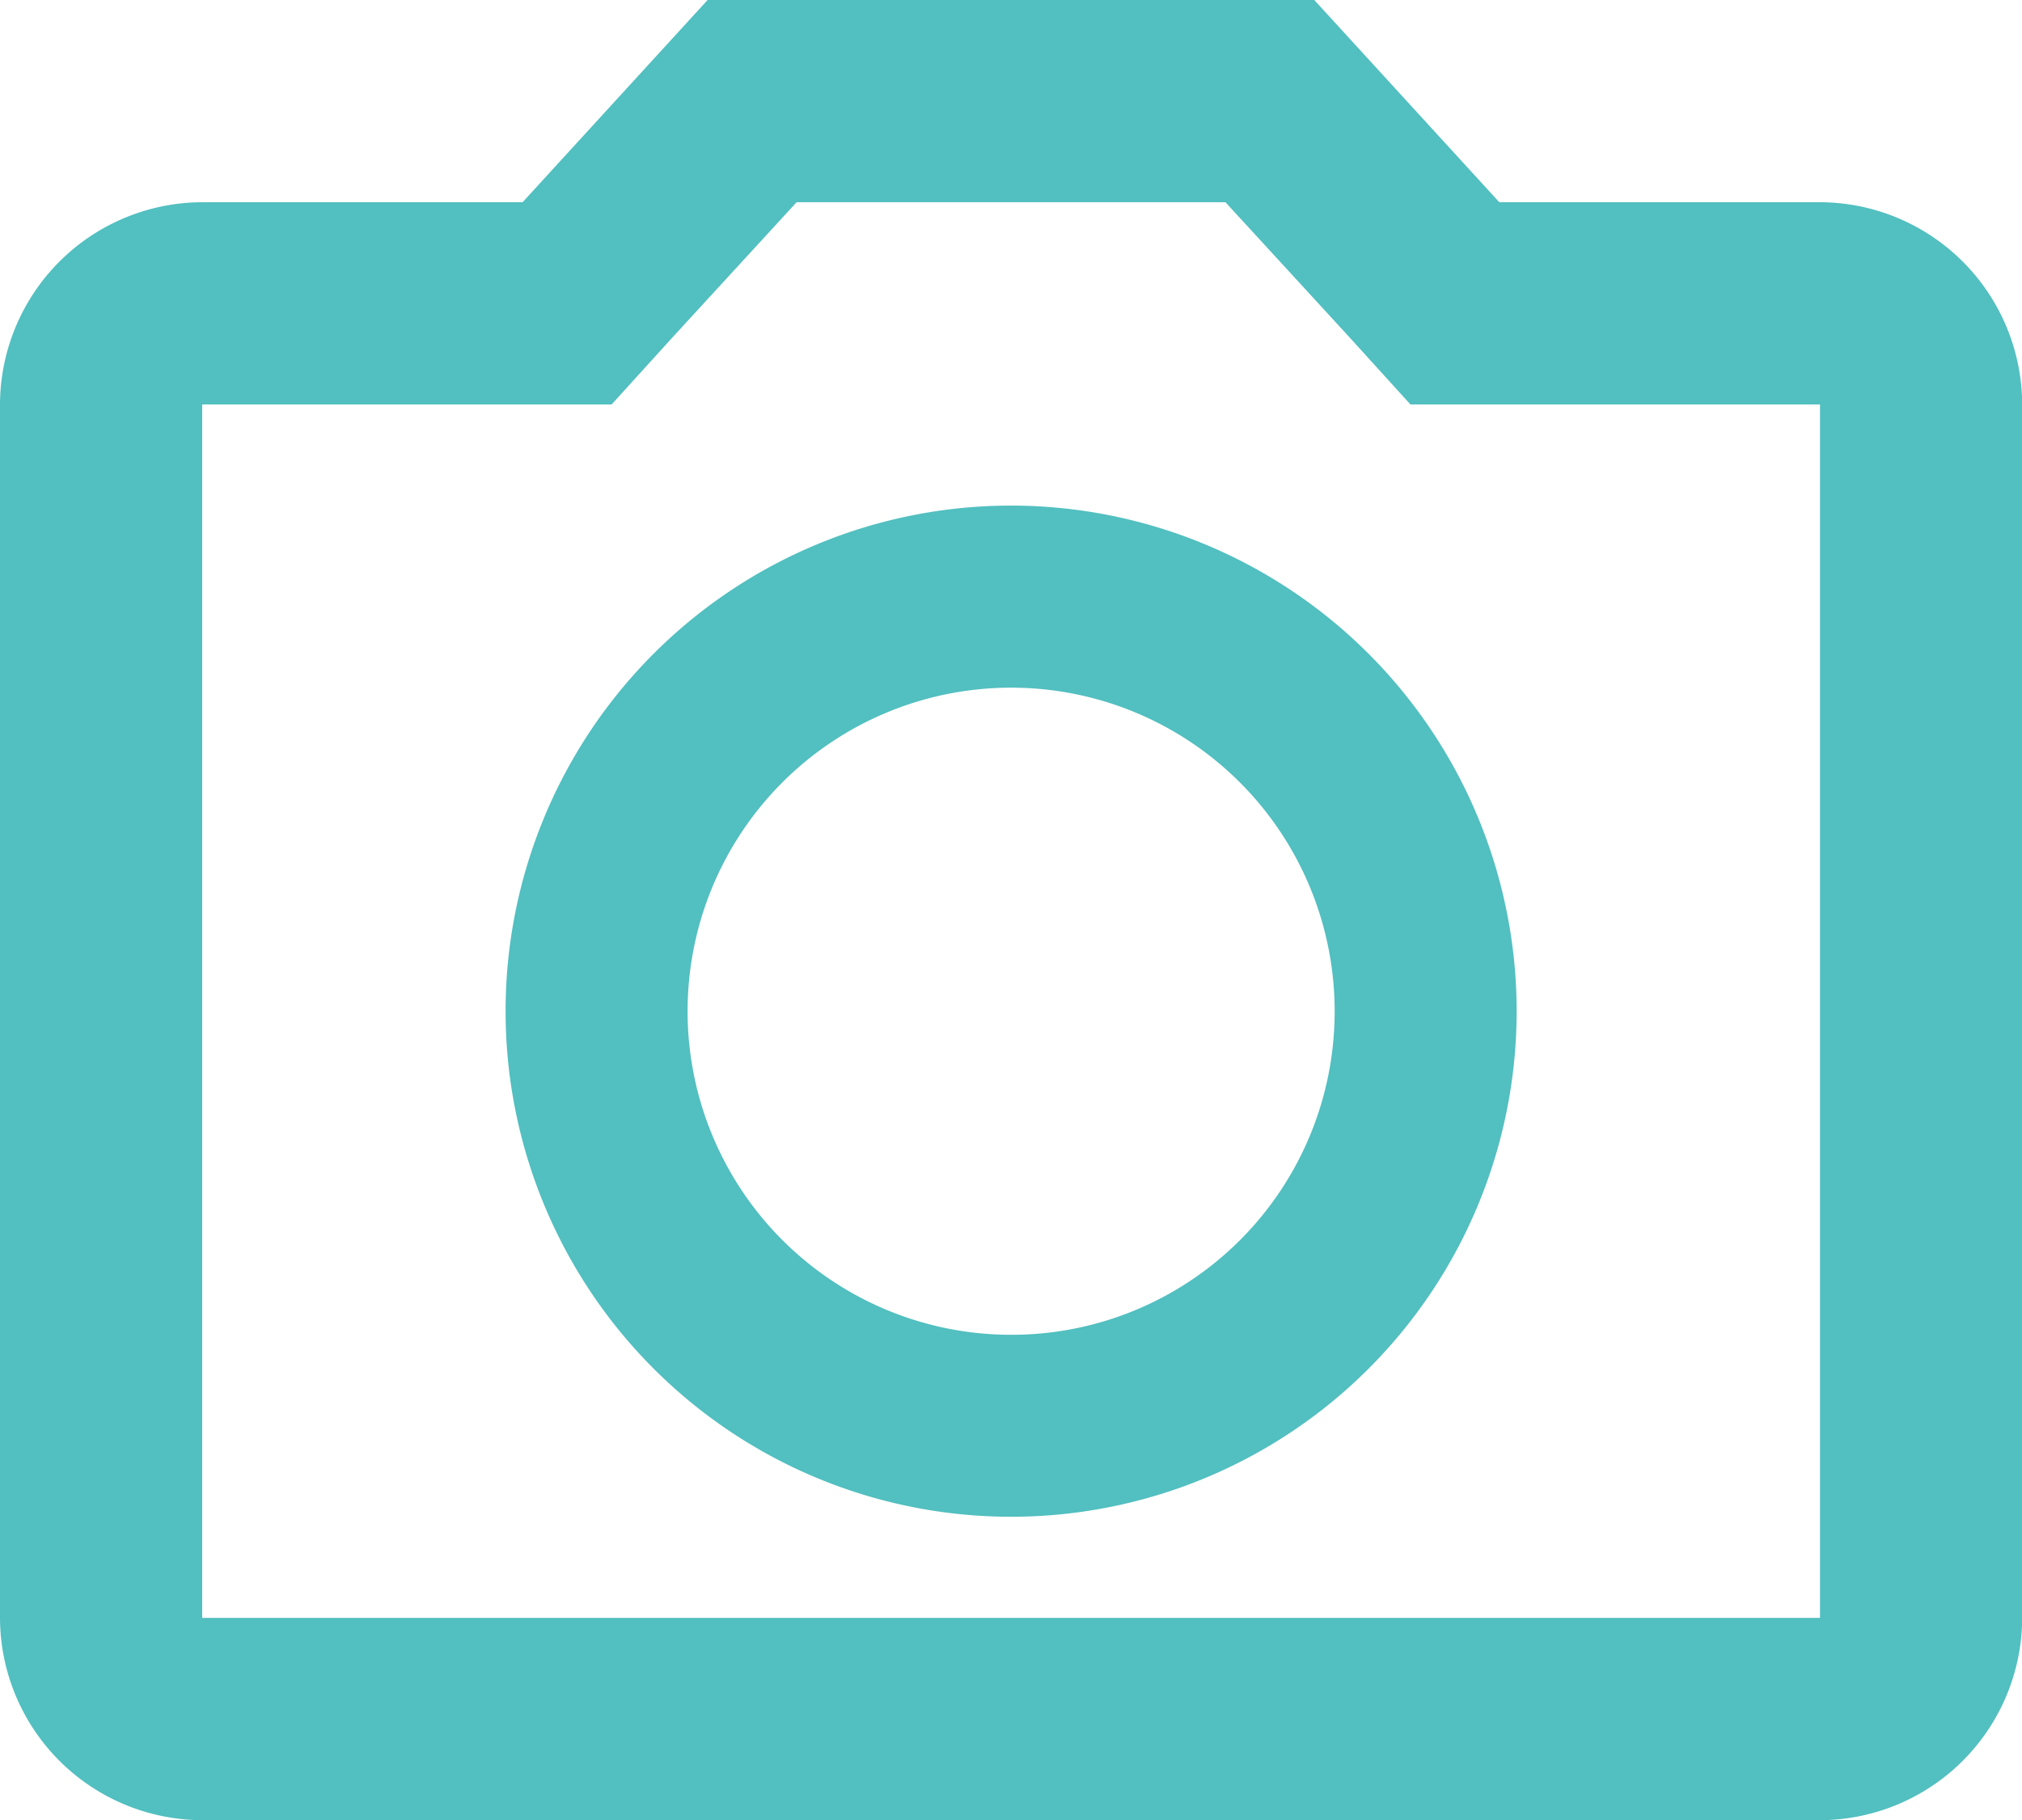 <svg id="Symbols" xmlns="http://www.w3.org/2000/svg" width="33.33" height="30" viewBox="0 0 33.33 30">
  <g id="icon_camera" data-name="icon/camera">
    <path id="Shape" d="M32,6.333H26.714L23.664,3h-10l-3.05,3.333H5.333A3.343,3.343,0,0,0,2,9.667v20A3.343,3.343,0,0,0,5.333,33H32a3.343,3.343,0,0,0,3.333-3.333v-20A3.343,3.343,0,0,0,32,6.333Zm0,23.333H5.333v-20h6.749l.983-1.083,2.066-2.25H22.2l2.066,2.25.983,1.083H32ZM18.665,11.333A8.333,8.333,0,1,0,27,19.667,8.336,8.336,0,0,0,18.665,11.333Zm0,13.667A5.333,5.333,0,1,1,24,19.667,5.327,5.327,0,0,1,18.665,25Z" transform="translate(-2 -3)" fill="#52bfc0" fill-rule="evenodd"/>
  </g>
</svg>
